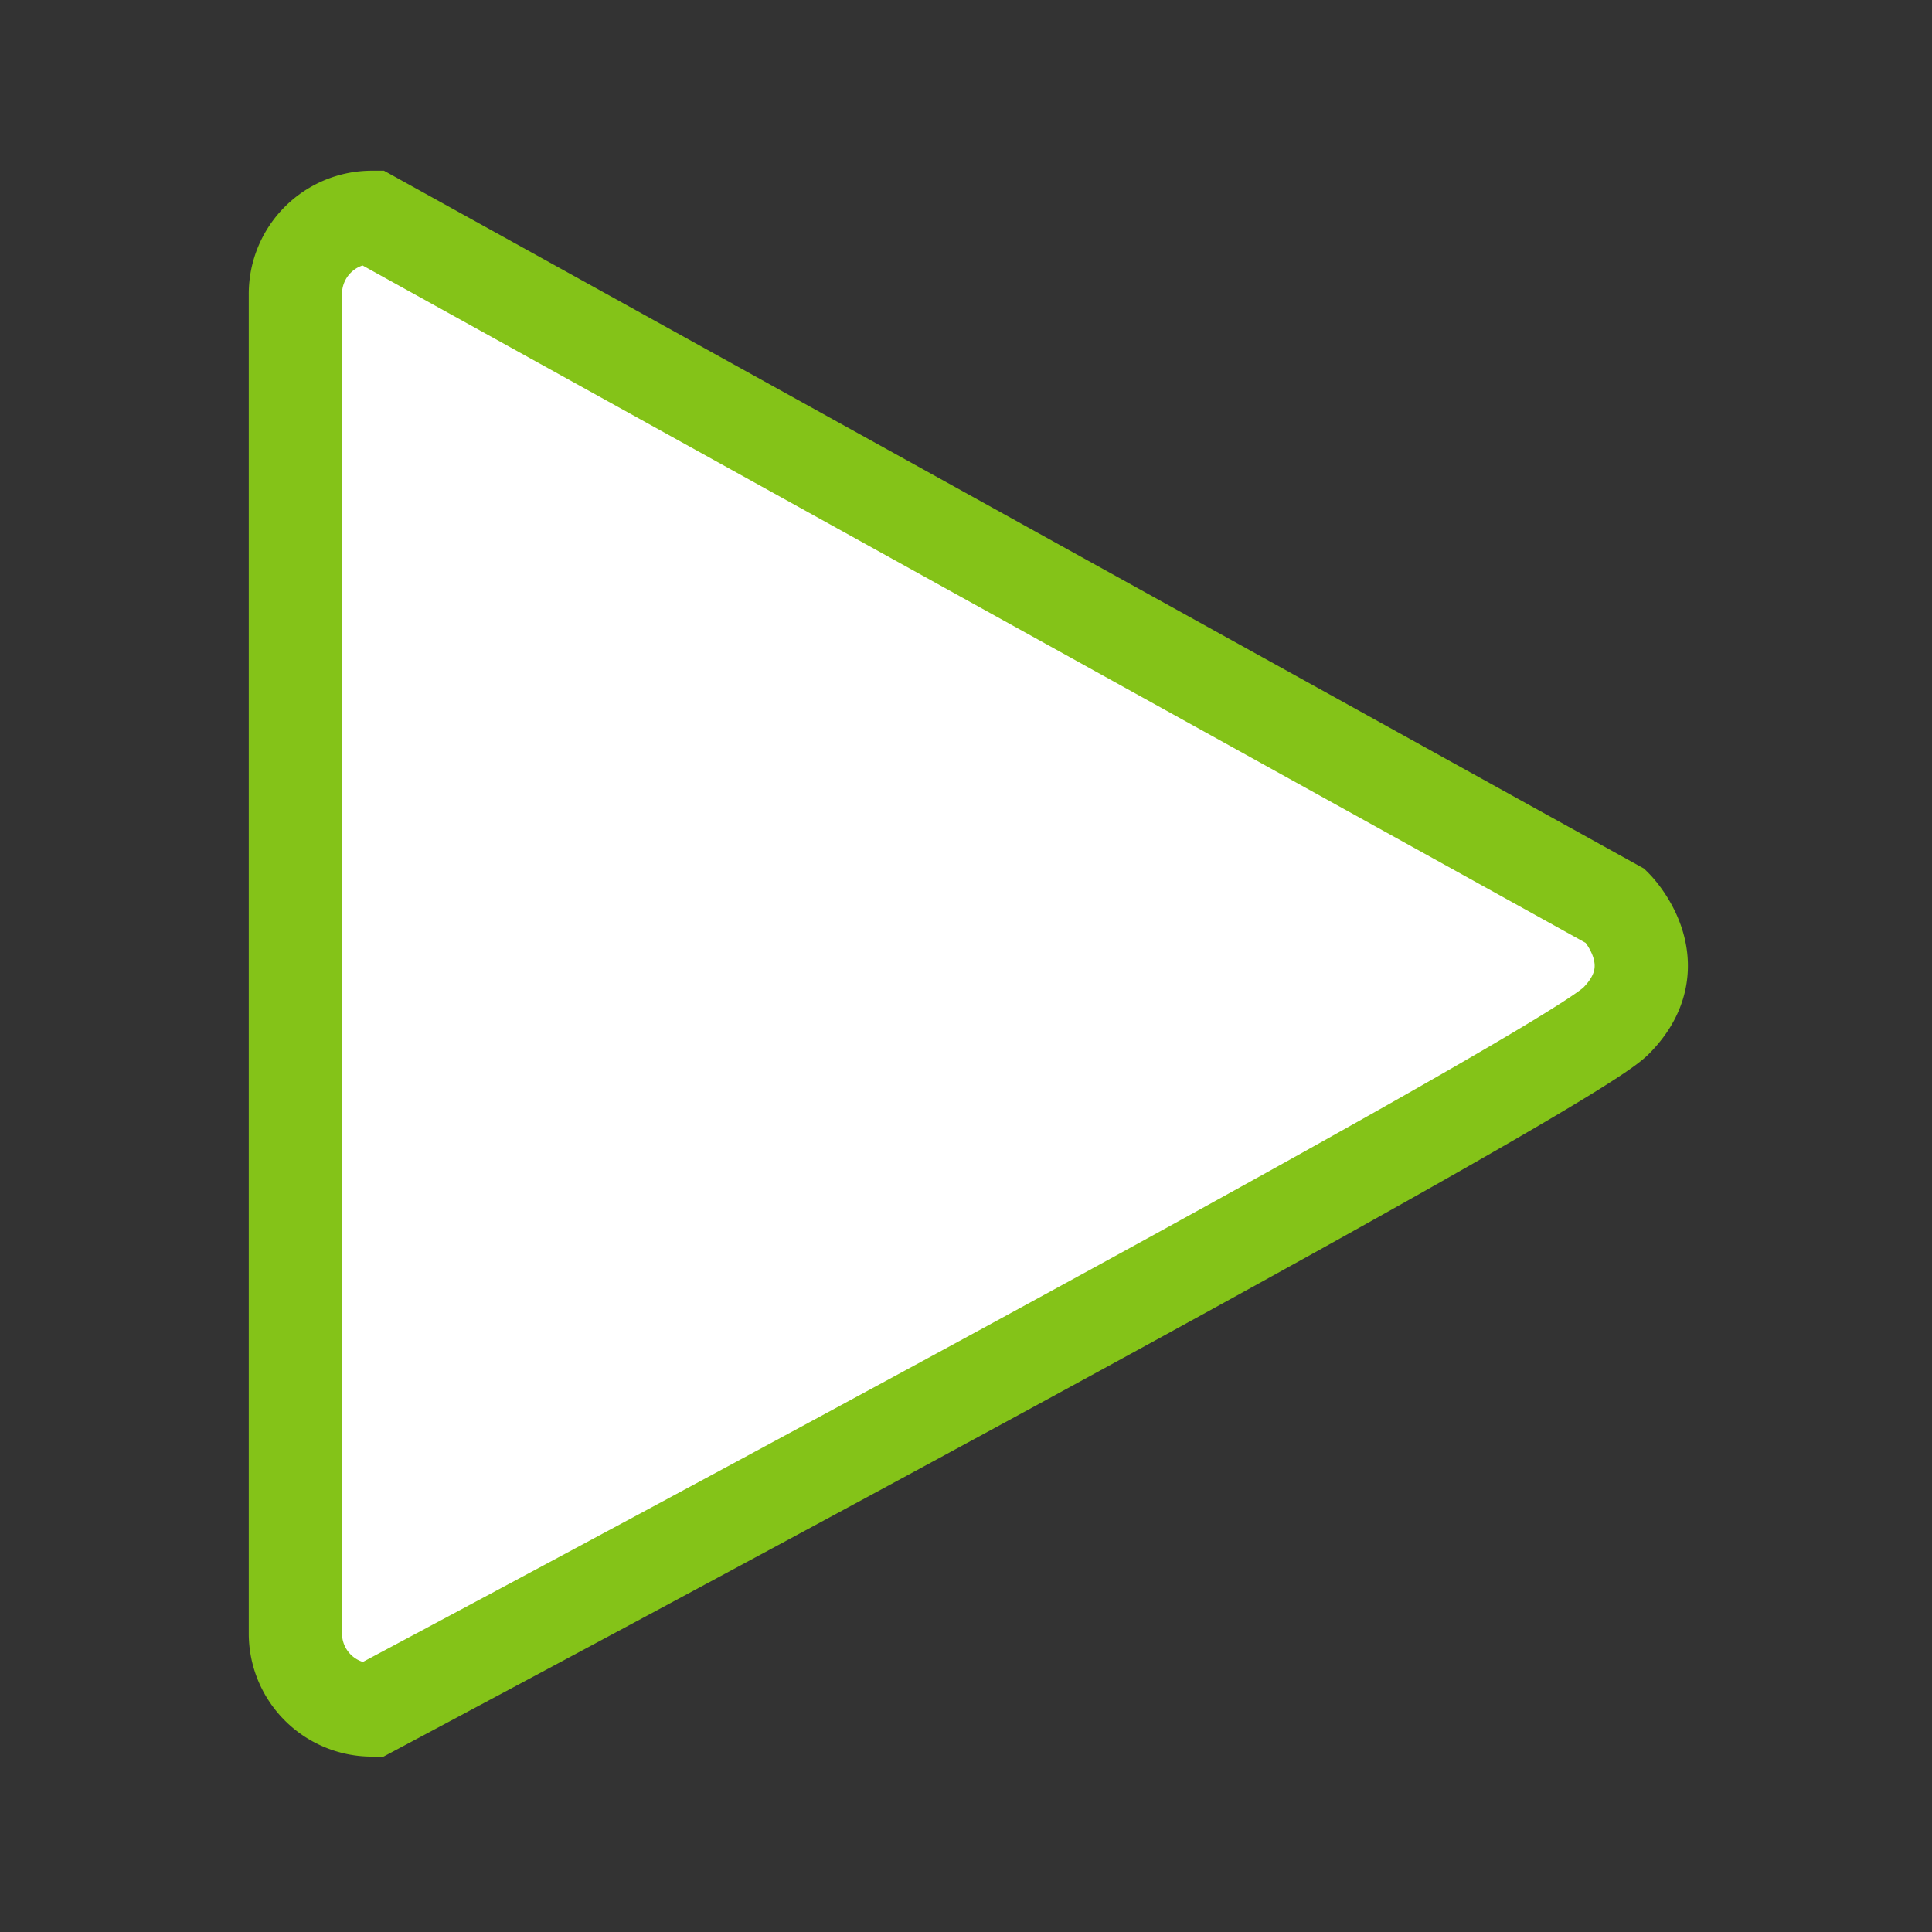 <svg id="Capa_1" data-name="Capa 1" xmlns="http://www.w3.org/2000/svg" width="80" height="80" viewBox="0 0 414.35 414.35">
  <rect x="0" y="0" width="414.35" height="414.35" fill="#333333" stroke="none"/>
  <defs>
    <style>
      .cls-1 {
        fill: #fff;
        stroke: #84c318;
        stroke-miterlimit: 10;
        stroke-width: 20px;
      }

      .cls-2 {
        fill: none;
      }
    </style>
  </defs>
  <title>play-button</title>
  <path class="cls-1" d="M79.76,367.73a16.41,16.41,0,0,1-16.41-16.41V64A16.42,16.42,0,0,1,79.76,47.61L346.53,195.36s12.31,12.31,0,24.63S79.76,367.73,79.76,367.73Z" transform="translate(0 -1)"/>
  <rect class="cls-2" width="414.35" height="414.35"/>
</svg>
